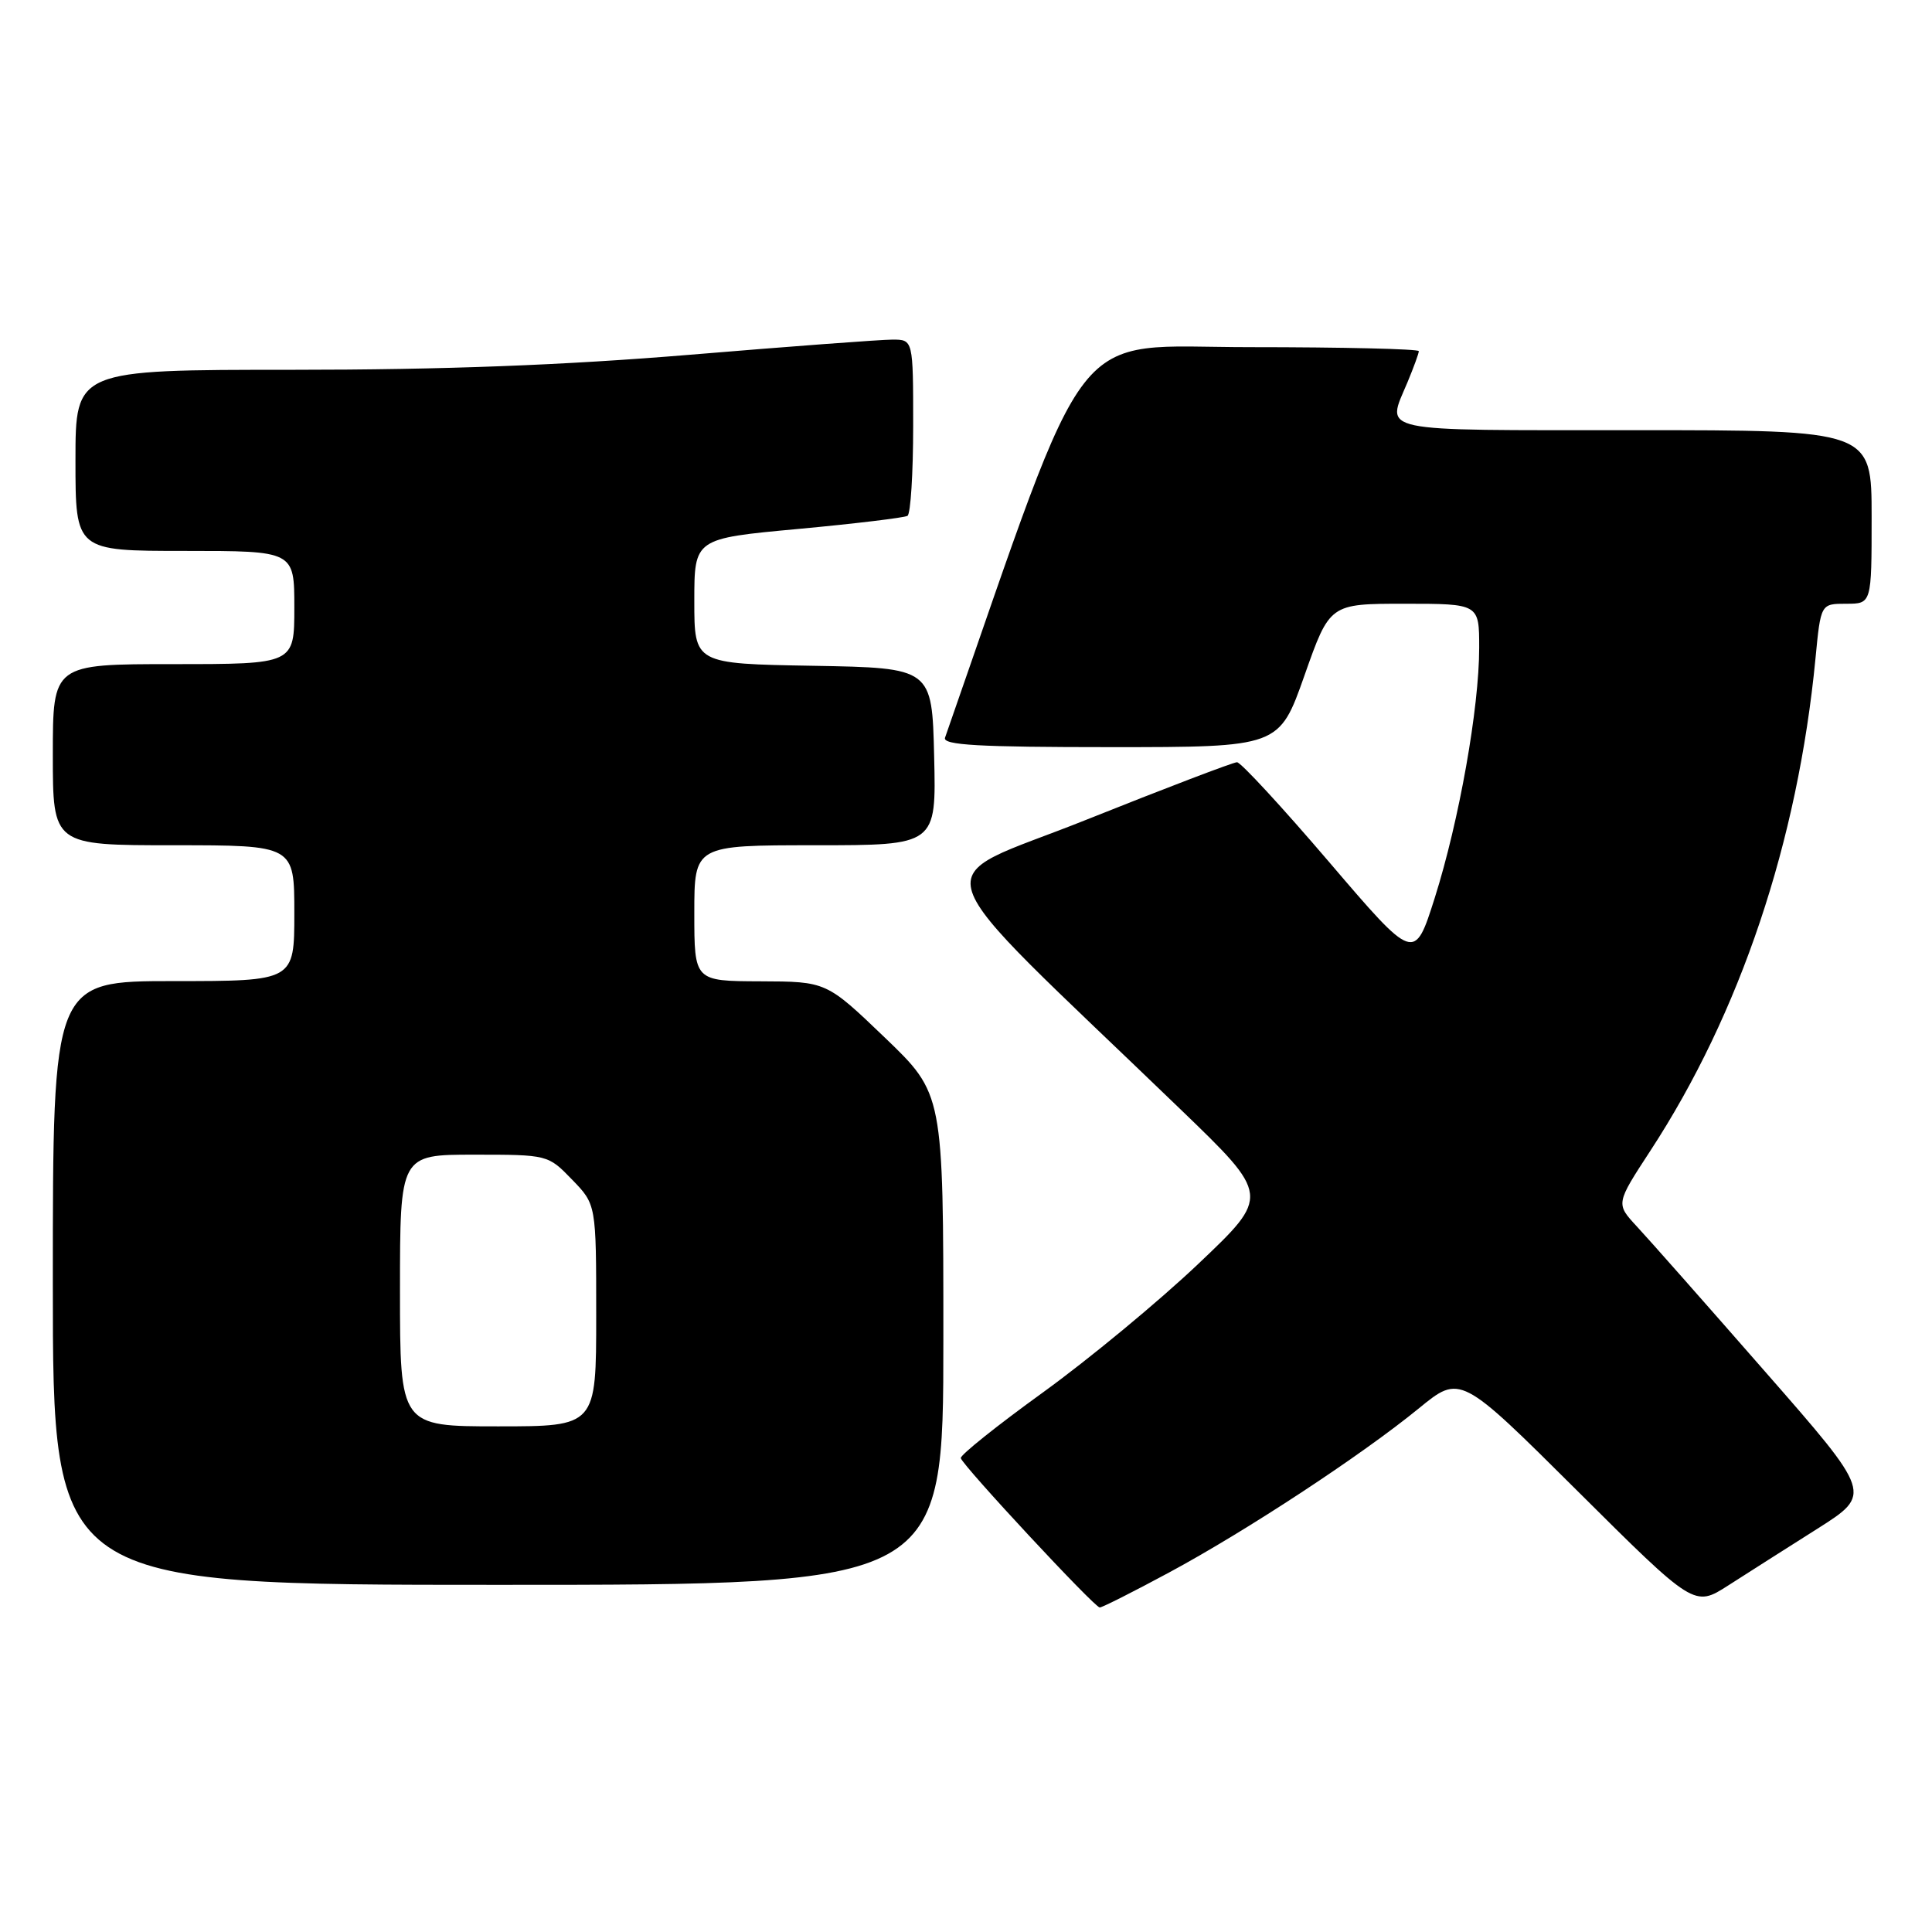 <?xml version="1.0" encoding="UTF-8" standalone="no"?>
<!DOCTYPE svg PUBLIC "-//W3C//DTD SVG 1.1//EN" "http://www.w3.org/Graphics/SVG/1.1/DTD/svg11.dtd" >
<svg xmlns="http://www.w3.org/2000/svg" xmlns:xlink="http://www.w3.org/1999/xlink" version="1.1" viewBox="0 0 256 256">
 <g >
 <path fill="currentColor"
d=" M 154.90 208.37 C 165.15 202.85 180.37 192.85 188.00 186.62 C 193.50 182.12 193.50 182.12 209.00 197.54 C 224.50 212.96 224.50 212.96 229.00 210.08 C 231.47 208.49 236.78 205.12 240.79 202.58 C 248.08 197.96 248.08 197.96 233.87 181.73 C 226.06 172.80 218.42 164.15 216.88 162.50 C 214.10 159.50 214.10 159.50 218.67 152.50 C 230.58 134.28 238.22 111.51 240.56 87.25 C 241.26 80.00 241.26 80.00 244.63 80.00 C 248.00 80.00 248.00 80.00 248.00 68.50 C 248.00 57.00 248.00 57.00 216.50 57.00 C 181.83 57.00 183.68 57.39 186.50 50.65 C 187.32 48.68 188.00 46.82 188.00 46.53 C 188.00 46.24 177.94 46.00 165.65 46.00 C 141.30 46.00 144.87 41.44 125.22 97.75 C 124.88 98.73 129.69 99.00 147.14 99.00 C 169.50 99.00 169.50 99.00 172.85 89.50 C 176.20 80.00 176.20 80.00 186.10 80.00 C 196.00 80.00 196.00 80.00 196.00 85.82 C 196.00 93.80 193.34 108.77 190.11 118.98 C 187.42 127.45 187.42 127.45 176.12 114.23 C 169.90 106.95 164.41 101.00 163.91 101.00 C 163.41 101.00 154.40 104.44 143.87 108.65 C 122.42 117.24 120.98 112.82 156.40 146.97 C 168.30 158.44 168.30 158.44 158.78 167.47 C 153.55 172.44 144.28 180.10 138.20 184.50 C 132.11 188.90 127.21 192.82 127.31 193.21 C 127.58 194.23 145.03 213.00 145.72 213.00 C 146.04 213.00 150.17 210.92 154.90 208.37 Z  M 125.00 177.46 C 125.00 144.93 125.00 144.93 117.25 137.49 C 109.50 130.06 109.50 130.06 100.75 130.03 C 92.00 130.00 92.00 130.00 92.00 121.00 C 92.00 112.00 92.00 112.00 108.03 112.00 C 124.06 112.00 124.06 112.00 123.78 100.25 C 123.50 88.50 123.50 88.50 107.75 88.22 C 92.00 87.95 92.00 87.95 92.00 79.65 C 92.00 71.36 92.00 71.36 105.75 70.09 C 113.31 69.39 119.83 68.60 120.25 68.35 C 120.66 68.09 121.00 62.73 121.00 56.44 C 121.00 45.00 121.00 45.00 118.25 45.00 C 116.74 45.00 104.70 45.90 91.50 47.00 C 74.76 48.39 58.80 49.00 38.75 49.00 C 10.00 49.00 10.00 49.00 10.00 61.00 C 10.00 73.00 10.00 73.00 24.50 73.00 C 39.00 73.00 39.00 73.00 39.00 80.50 C 39.00 88.00 39.00 88.00 23.00 88.00 C 7.00 88.00 7.00 88.00 7.00 100.00 C 7.00 112.00 7.00 112.00 23.00 112.00 C 39.00 112.00 39.00 112.00 39.00 121.00 C 39.00 130.00 39.00 130.00 23.00 130.00 C 7.00 130.00 7.00 130.00 7.00 170.00 C 7.00 210.00 7.00 210.00 66.00 210.00 C 125.00 210.00 125.00 210.00 125.00 177.46 Z  M 53.00 171.00 C 53.00 153.00 53.00 153.00 62.80 153.00 C 72.58 153.00 72.62 153.01 75.80 156.30 C 79.00 159.60 79.00 159.60 79.00 174.30 C 79.00 189.00 79.00 189.00 66.00 189.00 C 53.00 189.00 53.00 189.00 53.00 171.00 Z "/>
</g>
</svg>